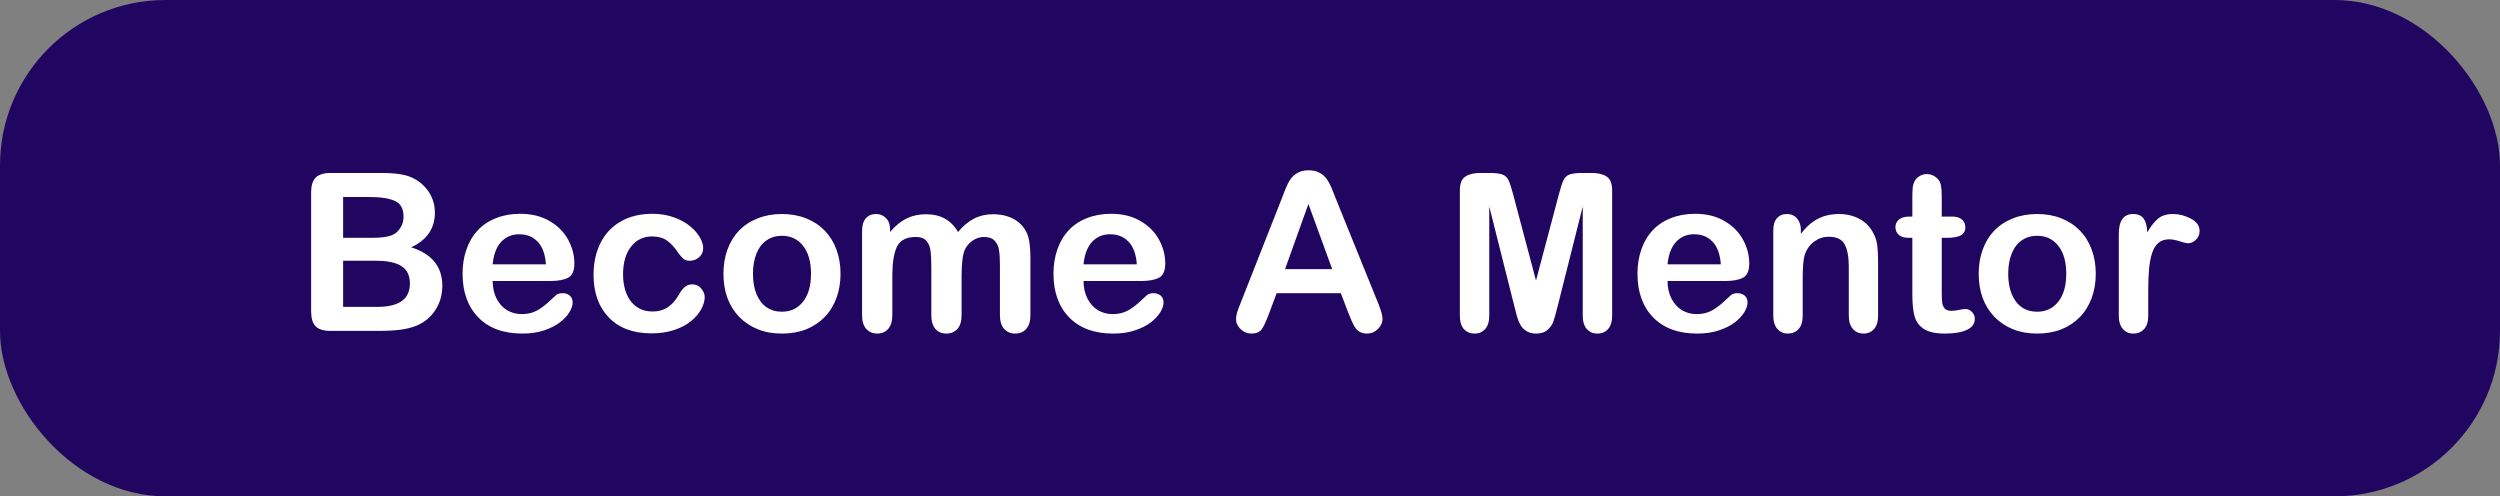 <svg width="272" height="54" viewBox="0 0 272 54" fill="none" xmlns="http://www.w3.org/2000/svg">
<rect x="0" y="0" width="272" height="54" fill="#808080" stroke="none"/>
<rect width="272" height="54" rx="18" fill="#200660"/>
<path d="M41.211 36H35.961C35.203 36 34.66 35.832 34.332 35.496C34.012 35.152 33.852 34.609 33.852 33.867V20.953C33.852 20.195 34.016 19.652 34.344 19.324C34.68 18.988 35.219 18.82 35.961 18.82H41.527C42.348 18.82 43.059 18.871 43.66 18.973C44.262 19.074 44.801 19.27 45.277 19.559C45.684 19.801 46.043 20.109 46.355 20.484C46.668 20.852 46.906 21.262 47.07 21.715C47.234 22.16 47.316 22.633 47.316 23.133C47.316 24.852 46.457 26.109 44.738 26.906C46.996 27.625 48.125 29.023 48.125 31.102C48.125 32.062 47.879 32.93 47.387 33.703C46.895 34.469 46.23 35.035 45.395 35.402C44.871 35.621 44.27 35.777 43.59 35.871C42.91 35.957 42.117 36 41.211 36ZM40.953 28.371H37.332V33.387H41.07C43.422 33.387 44.598 32.539 44.598 30.844C44.598 29.977 44.293 29.348 43.684 28.957C43.074 28.566 42.164 28.371 40.953 28.371ZM37.332 21.434V25.875H40.52C41.387 25.875 42.055 25.793 42.523 25.629C43 25.465 43.363 25.152 43.613 24.691C43.809 24.363 43.906 23.996 43.906 23.59C43.906 22.723 43.598 22.148 42.98 21.867C42.363 21.578 41.422 21.434 40.156 21.434H37.332ZM59.855 30.574H53.598C53.605 31.301 53.75 31.941 54.031 32.496C54.32 33.051 54.699 33.469 55.168 33.75C55.645 34.031 56.168 34.172 56.738 34.172C57.121 34.172 57.469 34.129 57.781 34.043C58.102 33.949 58.41 33.809 58.707 33.621C59.004 33.426 59.277 33.219 59.527 33C59.777 32.781 60.102 32.484 60.5 32.109C60.664 31.969 60.898 31.898 61.203 31.898C61.531 31.898 61.797 31.988 62 32.168C62.203 32.348 62.305 32.602 62.305 32.93C62.305 33.219 62.191 33.559 61.965 33.949C61.738 34.332 61.395 34.703 60.934 35.062C60.48 35.414 59.906 35.707 59.211 35.941C58.523 36.176 57.73 36.293 56.832 36.293C54.777 36.293 53.18 35.707 52.039 34.535C50.898 33.363 50.328 31.773 50.328 29.766C50.328 28.82 50.469 27.945 50.75 27.141C51.031 26.328 51.441 25.633 51.98 25.055C52.52 24.477 53.184 24.035 53.973 23.73C54.762 23.418 55.637 23.262 56.598 23.262C57.848 23.262 58.918 23.527 59.809 24.059C60.707 24.582 61.379 25.262 61.824 26.098C62.27 26.934 62.492 27.785 62.492 28.652C62.492 29.457 62.262 29.98 61.801 30.223C61.34 30.457 60.691 30.574 59.855 30.574ZM53.598 28.758H59.398C59.32 27.664 59.023 26.848 58.508 26.309C58 25.762 57.328 25.488 56.492 25.488C55.695 25.488 55.039 25.766 54.523 26.32C54.016 26.867 53.707 27.68 53.598 28.758ZM76.672 32.332C76.672 32.73 76.551 33.156 76.309 33.609C76.074 34.062 75.711 34.496 75.219 34.91C74.734 35.316 74.121 35.645 73.379 35.895C72.637 36.145 71.801 36.27 70.871 36.27C68.894 36.27 67.352 35.695 66.242 34.547C65.133 33.391 64.578 31.844 64.578 29.906C64.578 28.594 64.832 27.434 65.34 26.426C65.848 25.418 66.582 24.641 67.543 24.094C68.504 23.539 69.652 23.262 70.988 23.262C71.816 23.262 72.574 23.383 73.262 23.625C73.957 23.867 74.543 24.18 75.019 24.562C75.504 24.945 75.871 25.355 76.121 25.793C76.379 26.223 76.508 26.625 76.508 27C76.508 27.383 76.363 27.707 76.074 27.973C75.793 28.238 75.449 28.371 75.043 28.371C74.777 28.371 74.555 28.305 74.375 28.172C74.203 28.031 74.008 27.809 73.789 27.504C73.398 26.91 72.988 26.465 72.559 26.168C72.137 25.871 71.598 25.723 70.941 25.723C69.996 25.723 69.234 26.094 68.656 26.836C68.078 27.57 67.789 28.578 67.789 29.859C67.789 30.461 67.863 31.016 68.012 31.523C68.16 32.023 68.375 32.453 68.656 32.812C68.938 33.164 69.277 33.434 69.676 33.621C70.074 33.801 70.512 33.891 70.988 33.891C71.629 33.891 72.176 33.742 72.629 33.445C73.09 33.148 73.496 32.695 73.848 32.086C74.043 31.727 74.254 31.445 74.481 31.242C74.707 31.039 74.984 30.938 75.312 30.938C75.703 30.938 76.027 31.086 76.285 31.383C76.543 31.68 76.672 31.996 76.672 32.332ZM91.449 29.789C91.449 30.742 91.301 31.621 91.004 32.426C90.707 33.23 90.277 33.922 89.715 34.5C89.152 35.078 88.481 35.523 87.699 35.836C86.918 36.141 86.039 36.293 85.062 36.293C84.094 36.293 83.223 36.137 82.449 35.824C81.676 35.512 81.004 35.066 80.434 34.488C79.871 33.902 79.441 33.215 79.144 32.426C78.856 31.629 78.711 30.75 78.711 29.789C78.711 28.82 78.859 27.934 79.156 27.129C79.453 26.324 79.879 25.637 80.434 25.066C80.988 24.496 81.66 24.059 82.449 23.754C83.238 23.441 84.109 23.285 85.062 23.285C86.031 23.285 86.91 23.441 87.699 23.754C88.488 24.066 89.164 24.512 89.727 25.09C90.289 25.668 90.715 26.355 91.004 27.152C91.301 27.949 91.449 28.828 91.449 29.789ZM88.238 29.789C88.238 28.484 87.949 27.469 87.371 26.742C86.801 26.016 86.031 25.652 85.062 25.652C84.438 25.652 83.887 25.816 83.41 26.145C82.934 26.465 82.566 26.941 82.309 27.574C82.051 28.207 81.922 28.945 81.922 29.789C81.922 30.625 82.047 31.355 82.297 31.98C82.555 32.605 82.918 33.086 83.387 33.422C83.863 33.75 84.422 33.914 85.062 33.914C86.031 33.914 86.801 33.551 87.371 32.824C87.949 32.09 88.238 31.078 88.238 29.789ZM104.621 30.023V34.277C104.621 34.949 104.469 35.453 104.164 35.789C103.859 36.125 103.457 36.293 102.957 36.293C102.473 36.293 102.078 36.125 101.773 35.789C101.477 35.453 101.328 34.949 101.328 34.277V29.18C101.328 28.375 101.301 27.75 101.246 27.305C101.191 26.859 101.043 26.496 100.801 26.215C100.559 25.926 100.176 25.781 99.652 25.781C98.606 25.781 97.914 26.141 97.578 26.859C97.25 27.578 97.086 28.609 97.086 29.953V34.277C97.086 34.941 96.934 35.445 96.629 35.789C96.332 36.125 95.938 36.293 95.445 36.293C94.961 36.293 94.562 36.125 94.25 35.789C93.945 35.445 93.793 34.941 93.793 34.277V25.125C93.793 24.523 93.93 24.066 94.203 23.754C94.484 23.441 94.852 23.285 95.305 23.285C95.742 23.285 96.106 23.434 96.394 23.73C96.691 24.02 96.84 24.422 96.84 24.938V25.242C97.394 24.578 97.988 24.09 98.621 23.777C99.254 23.465 99.957 23.309 100.73 23.309C101.535 23.309 102.227 23.469 102.805 23.789C103.383 24.109 103.859 24.594 104.234 25.242C104.773 24.586 105.352 24.102 105.969 23.789C106.586 23.469 107.27 23.309 108.02 23.309C108.895 23.309 109.648 23.48 110.281 23.824C110.914 24.168 111.387 24.66 111.699 25.301C111.973 25.879 112.109 26.789 112.109 28.031V34.277C112.109 34.949 111.957 35.453 111.652 35.789C111.348 36.125 110.945 36.293 110.445 36.293C109.961 36.293 109.562 36.125 109.25 35.789C108.945 35.445 108.793 34.941 108.793 34.277V28.898C108.793 28.211 108.762 27.66 108.699 27.246C108.645 26.832 108.488 26.484 108.23 26.203C107.973 25.922 107.582 25.781 107.059 25.781C106.637 25.781 106.234 25.906 105.852 26.156C105.477 26.406 105.184 26.742 104.973 27.164C104.738 27.703 104.621 28.656 104.621 30.023ZM124.145 30.574H117.887C117.895 31.301 118.039 31.941 118.32 32.496C118.609 33.051 118.988 33.469 119.457 33.75C119.934 34.031 120.457 34.172 121.027 34.172C121.41 34.172 121.758 34.129 122.07 34.043C122.391 33.949 122.699 33.809 122.996 33.621C123.293 33.426 123.566 33.219 123.816 33C124.066 32.781 124.391 32.484 124.789 32.109C124.953 31.969 125.188 31.898 125.492 31.898C125.82 31.898 126.086 31.988 126.289 32.168C126.492 32.348 126.594 32.602 126.594 32.93C126.594 33.219 126.48 33.559 126.254 33.949C126.027 34.332 125.684 34.703 125.223 35.062C124.77 35.414 124.195 35.707 123.5 35.941C122.812 36.176 122.02 36.293 121.121 36.293C119.066 36.293 117.469 35.707 116.328 34.535C115.188 33.363 114.617 31.773 114.617 29.766C114.617 28.82 114.758 27.945 115.039 27.141C115.32 26.328 115.73 25.633 116.27 25.055C116.809 24.477 117.473 24.035 118.262 23.73C119.051 23.418 119.926 23.262 120.887 23.262C122.137 23.262 123.207 23.527 124.098 24.059C124.996 24.582 125.668 25.262 126.113 26.098C126.559 26.934 126.781 27.785 126.781 28.652C126.781 29.457 126.551 29.98 126.09 30.223C125.629 30.457 124.98 30.574 124.145 30.574ZM117.887 28.758H123.688C123.609 27.664 123.312 26.848 122.797 26.309C122.289 25.762 121.617 25.488 120.781 25.488C119.984 25.488 119.328 25.766 118.812 26.32C118.305 26.867 117.996 27.68 117.887 28.758ZM146.703 34.055L145.883 31.898H138.898L138.078 34.102C137.758 34.961 137.484 35.543 137.258 35.848C137.031 36.145 136.66 36.293 136.145 36.293C135.707 36.293 135.32 36.133 134.984 35.812C134.648 35.492 134.48 35.129 134.48 34.723C134.48 34.488 134.52 34.246 134.598 33.996C134.676 33.746 134.805 33.398 134.984 32.953L139.379 21.797C139.504 21.477 139.652 21.094 139.824 20.648C140.004 20.195 140.191 19.82 140.387 19.523C140.59 19.227 140.852 18.988 141.172 18.809C141.5 18.621 141.902 18.527 142.379 18.527C142.863 18.527 143.266 18.621 143.586 18.809C143.914 18.988 144.176 19.223 144.371 19.512C144.574 19.801 144.742 20.113 144.875 20.449C145.016 20.777 145.191 21.219 145.402 21.773L149.891 32.859C150.242 33.703 150.418 34.316 150.418 34.699C150.418 35.098 150.25 35.465 149.914 35.801C149.586 36.129 149.188 36.293 148.719 36.293C148.445 36.293 148.211 36.242 148.016 36.141C147.82 36.047 147.656 35.918 147.523 35.754C147.391 35.582 147.246 35.324 147.09 34.98C146.941 34.629 146.812 34.32 146.703 34.055ZM139.812 29.285H144.945L142.355 22.195L139.812 29.285ZM164.785 33.41L162.031 22.465V34.324C162.031 34.98 161.883 35.473 161.586 35.801C161.297 36.129 160.91 36.293 160.426 36.293C159.957 36.293 159.574 36.133 159.277 35.812C158.98 35.484 158.832 34.988 158.832 34.324V20.73C158.832 19.98 159.027 19.477 159.418 19.219C159.809 18.953 160.336 18.82 161 18.82H162.078C162.727 18.82 163.195 18.879 163.484 18.996C163.781 19.113 164 19.324 164.141 19.629C164.281 19.934 164.441 20.43 164.621 21.117L167.117 30.527L169.613 21.117C169.793 20.43 169.953 19.934 170.094 19.629C170.234 19.324 170.449 19.113 170.738 18.996C171.035 18.879 171.508 18.82 172.156 18.82H173.234C173.898 18.82 174.426 18.953 174.816 19.219C175.207 19.477 175.402 19.98 175.402 20.73V34.324C175.402 34.98 175.254 35.473 174.957 35.801C174.668 36.129 174.277 36.293 173.785 36.293C173.324 36.293 172.945 36.129 172.648 35.801C172.352 35.473 172.203 34.98 172.203 34.324V22.465L169.449 33.41C169.27 34.121 169.121 34.645 169.004 34.98C168.895 35.309 168.688 35.609 168.383 35.883C168.078 36.156 167.656 36.293 167.117 36.293C166.711 36.293 166.367 36.203 166.086 36.023C165.805 35.852 165.586 35.629 165.43 35.355C165.273 35.082 165.148 34.781 165.055 34.453C164.969 34.117 164.879 33.77 164.785 33.41ZM187.684 30.574H181.426C181.434 31.301 181.578 31.941 181.859 32.496C182.148 33.051 182.527 33.469 182.996 33.75C183.473 34.031 183.996 34.172 184.566 34.172C184.949 34.172 185.297 34.129 185.609 34.043C185.93 33.949 186.238 33.809 186.535 33.621C186.832 33.426 187.105 33.219 187.355 33C187.605 32.781 187.93 32.484 188.328 32.109C188.492 31.969 188.727 31.898 189.031 31.898C189.359 31.898 189.625 31.988 189.828 32.168C190.031 32.348 190.133 32.602 190.133 32.93C190.133 33.219 190.02 33.559 189.793 33.949C189.566 34.332 189.223 34.703 188.762 35.062C188.309 35.414 187.734 35.707 187.039 35.941C186.352 36.176 185.559 36.293 184.66 36.293C182.605 36.293 181.008 35.707 179.867 34.535C178.727 33.363 178.156 31.773 178.156 29.766C178.156 28.82 178.297 27.945 178.578 27.141C178.859 26.328 179.27 25.633 179.809 25.055C180.348 24.477 181.012 24.035 181.801 23.73C182.59 23.418 183.465 23.262 184.426 23.262C185.676 23.262 186.746 23.527 187.637 24.059C188.535 24.582 189.207 25.262 189.652 26.098C190.098 26.934 190.32 27.785 190.32 28.652C190.32 29.457 190.09 29.98 189.629 30.223C189.168 30.457 188.52 30.574 187.684 30.574ZM181.426 28.758H187.227C187.148 27.664 186.852 26.848 186.336 26.309C185.828 25.762 185.156 25.488 184.32 25.488C183.523 25.488 182.867 25.766 182.352 26.32C181.844 26.867 181.535 27.68 181.426 28.758ZM195.934 25.055V25.441C196.496 24.699 197.109 24.156 197.773 23.812C198.445 23.461 199.215 23.285 200.082 23.285C200.926 23.285 201.68 23.469 202.344 23.836C203.008 24.203 203.504 24.723 203.832 25.395C204.043 25.785 204.18 26.207 204.242 26.66C204.305 27.113 204.336 27.691 204.336 28.395V34.348C204.336 34.988 204.188 35.473 203.891 35.801C203.602 36.129 203.223 36.293 202.754 36.293C202.277 36.293 201.891 36.125 201.594 35.789C201.297 35.453 201.148 34.973 201.148 34.348V29.016C201.148 27.961 201 27.156 200.703 26.602C200.414 26.039 199.832 25.758 198.957 25.758C198.387 25.758 197.867 25.93 197.398 26.273C196.93 26.609 196.586 27.074 196.367 27.668C196.211 28.145 196.133 29.035 196.133 30.34V34.348C196.133 34.996 195.98 35.484 195.676 35.812C195.379 36.133 194.992 36.293 194.516 36.293C194.055 36.293 193.676 36.125 193.379 35.789C193.082 35.453 192.934 34.973 192.934 34.348V25.102C192.934 24.492 193.066 24.039 193.332 23.742C193.598 23.438 193.961 23.285 194.422 23.285C194.703 23.285 194.957 23.352 195.184 23.484C195.41 23.617 195.59 23.816 195.723 24.082C195.863 24.348 195.934 24.672 195.934 25.055ZM207.711 23.566H208.062V21.645C208.062 21.129 208.074 20.727 208.098 20.438C208.129 20.141 208.207 19.887 208.332 19.676C208.457 19.457 208.637 19.281 208.871 19.148C209.105 19.008 209.367 18.938 209.656 18.938C210.062 18.938 210.43 19.09 210.758 19.395C210.977 19.598 211.113 19.848 211.168 20.145C211.23 20.434 211.262 20.848 211.262 21.387V23.566H212.434C212.887 23.566 213.23 23.676 213.465 23.895C213.707 24.105 213.828 24.379 213.828 24.715C213.828 25.145 213.656 25.445 213.312 25.617C212.977 25.789 212.492 25.875 211.859 25.875H211.262V31.758C211.262 32.258 211.277 32.645 211.309 32.918C211.348 33.184 211.441 33.402 211.59 33.574C211.746 33.738 211.996 33.82 212.34 33.82C212.527 33.82 212.781 33.789 213.102 33.727C213.422 33.656 213.672 33.621 213.852 33.621C214.109 33.621 214.34 33.727 214.543 33.938C214.754 34.141 214.859 34.395 214.859 34.699C214.859 35.215 214.578 35.609 214.016 35.883C213.453 36.156 212.645 36.293 211.59 36.293C210.59 36.293 209.832 36.125 209.316 35.789C208.801 35.453 208.461 34.988 208.297 34.395C208.141 33.801 208.062 33.008 208.062 32.016V25.875H207.641C207.18 25.875 206.828 25.766 206.586 25.547C206.344 25.328 206.223 25.051 206.223 24.715C206.223 24.379 206.348 24.105 206.598 23.895C206.855 23.676 207.227 23.566 207.711 23.566ZM228.02 29.789C228.02 30.742 227.871 31.621 227.574 32.426C227.277 33.23 226.848 33.922 226.285 34.5C225.723 35.078 225.051 35.523 224.27 35.836C223.488 36.141 222.609 36.293 221.633 36.293C220.664 36.293 219.793 36.137 219.02 35.824C218.246 35.512 217.574 35.066 217.004 34.488C216.441 33.902 216.012 33.215 215.715 32.426C215.426 31.629 215.281 30.75 215.281 29.789C215.281 28.82 215.43 27.934 215.727 27.129C216.023 26.324 216.449 25.637 217.004 25.066C217.559 24.496 218.23 24.059 219.02 23.754C219.809 23.441 220.68 23.285 221.633 23.285C222.602 23.285 223.48 23.441 224.27 23.754C225.059 24.066 225.734 24.512 226.297 25.09C226.859 25.668 227.285 26.355 227.574 27.152C227.871 27.949 228.02 28.828 228.02 29.789ZM224.809 29.789C224.809 28.484 224.52 27.469 223.941 26.742C223.371 26.016 222.602 25.652 221.633 25.652C221.008 25.652 220.457 25.816 219.98 26.145C219.504 26.465 219.137 26.941 218.879 27.574C218.621 28.207 218.492 28.945 218.492 29.789C218.492 30.625 218.617 31.355 218.867 31.98C219.125 32.605 219.488 33.086 219.957 33.422C220.434 33.75 220.992 33.914 221.633 33.914C222.602 33.914 223.371 33.551 223.941 32.824C224.52 32.09 224.809 31.078 224.809 29.789ZM233.727 31.676V34.348C233.727 34.996 233.574 35.484 233.27 35.812C232.965 36.133 232.578 36.293 232.109 36.293C231.648 36.293 231.27 36.129 230.973 35.801C230.676 35.473 230.527 34.988 230.527 34.348V25.441C230.527 24.004 231.047 23.285 232.086 23.285C232.617 23.285 233 23.453 233.234 23.789C233.469 24.125 233.598 24.621 233.621 25.277C234.004 24.621 234.395 24.125 234.793 23.789C235.199 23.453 235.738 23.285 236.41 23.285C237.082 23.285 237.734 23.453 238.367 23.789C239 24.125 239.316 24.57 239.316 25.125C239.316 25.516 239.18 25.84 238.906 26.098C238.641 26.348 238.352 26.473 238.039 26.473C237.922 26.473 237.637 26.402 237.184 26.262C236.738 26.113 236.344 26.039 236 26.039C235.531 26.039 235.148 26.164 234.852 26.414C234.555 26.656 234.324 27.02 234.16 27.504C233.996 27.988 233.883 28.566 233.82 29.238C233.758 29.902 233.727 30.715 233.727 31.676Z" fill="white"/>
</svg>
